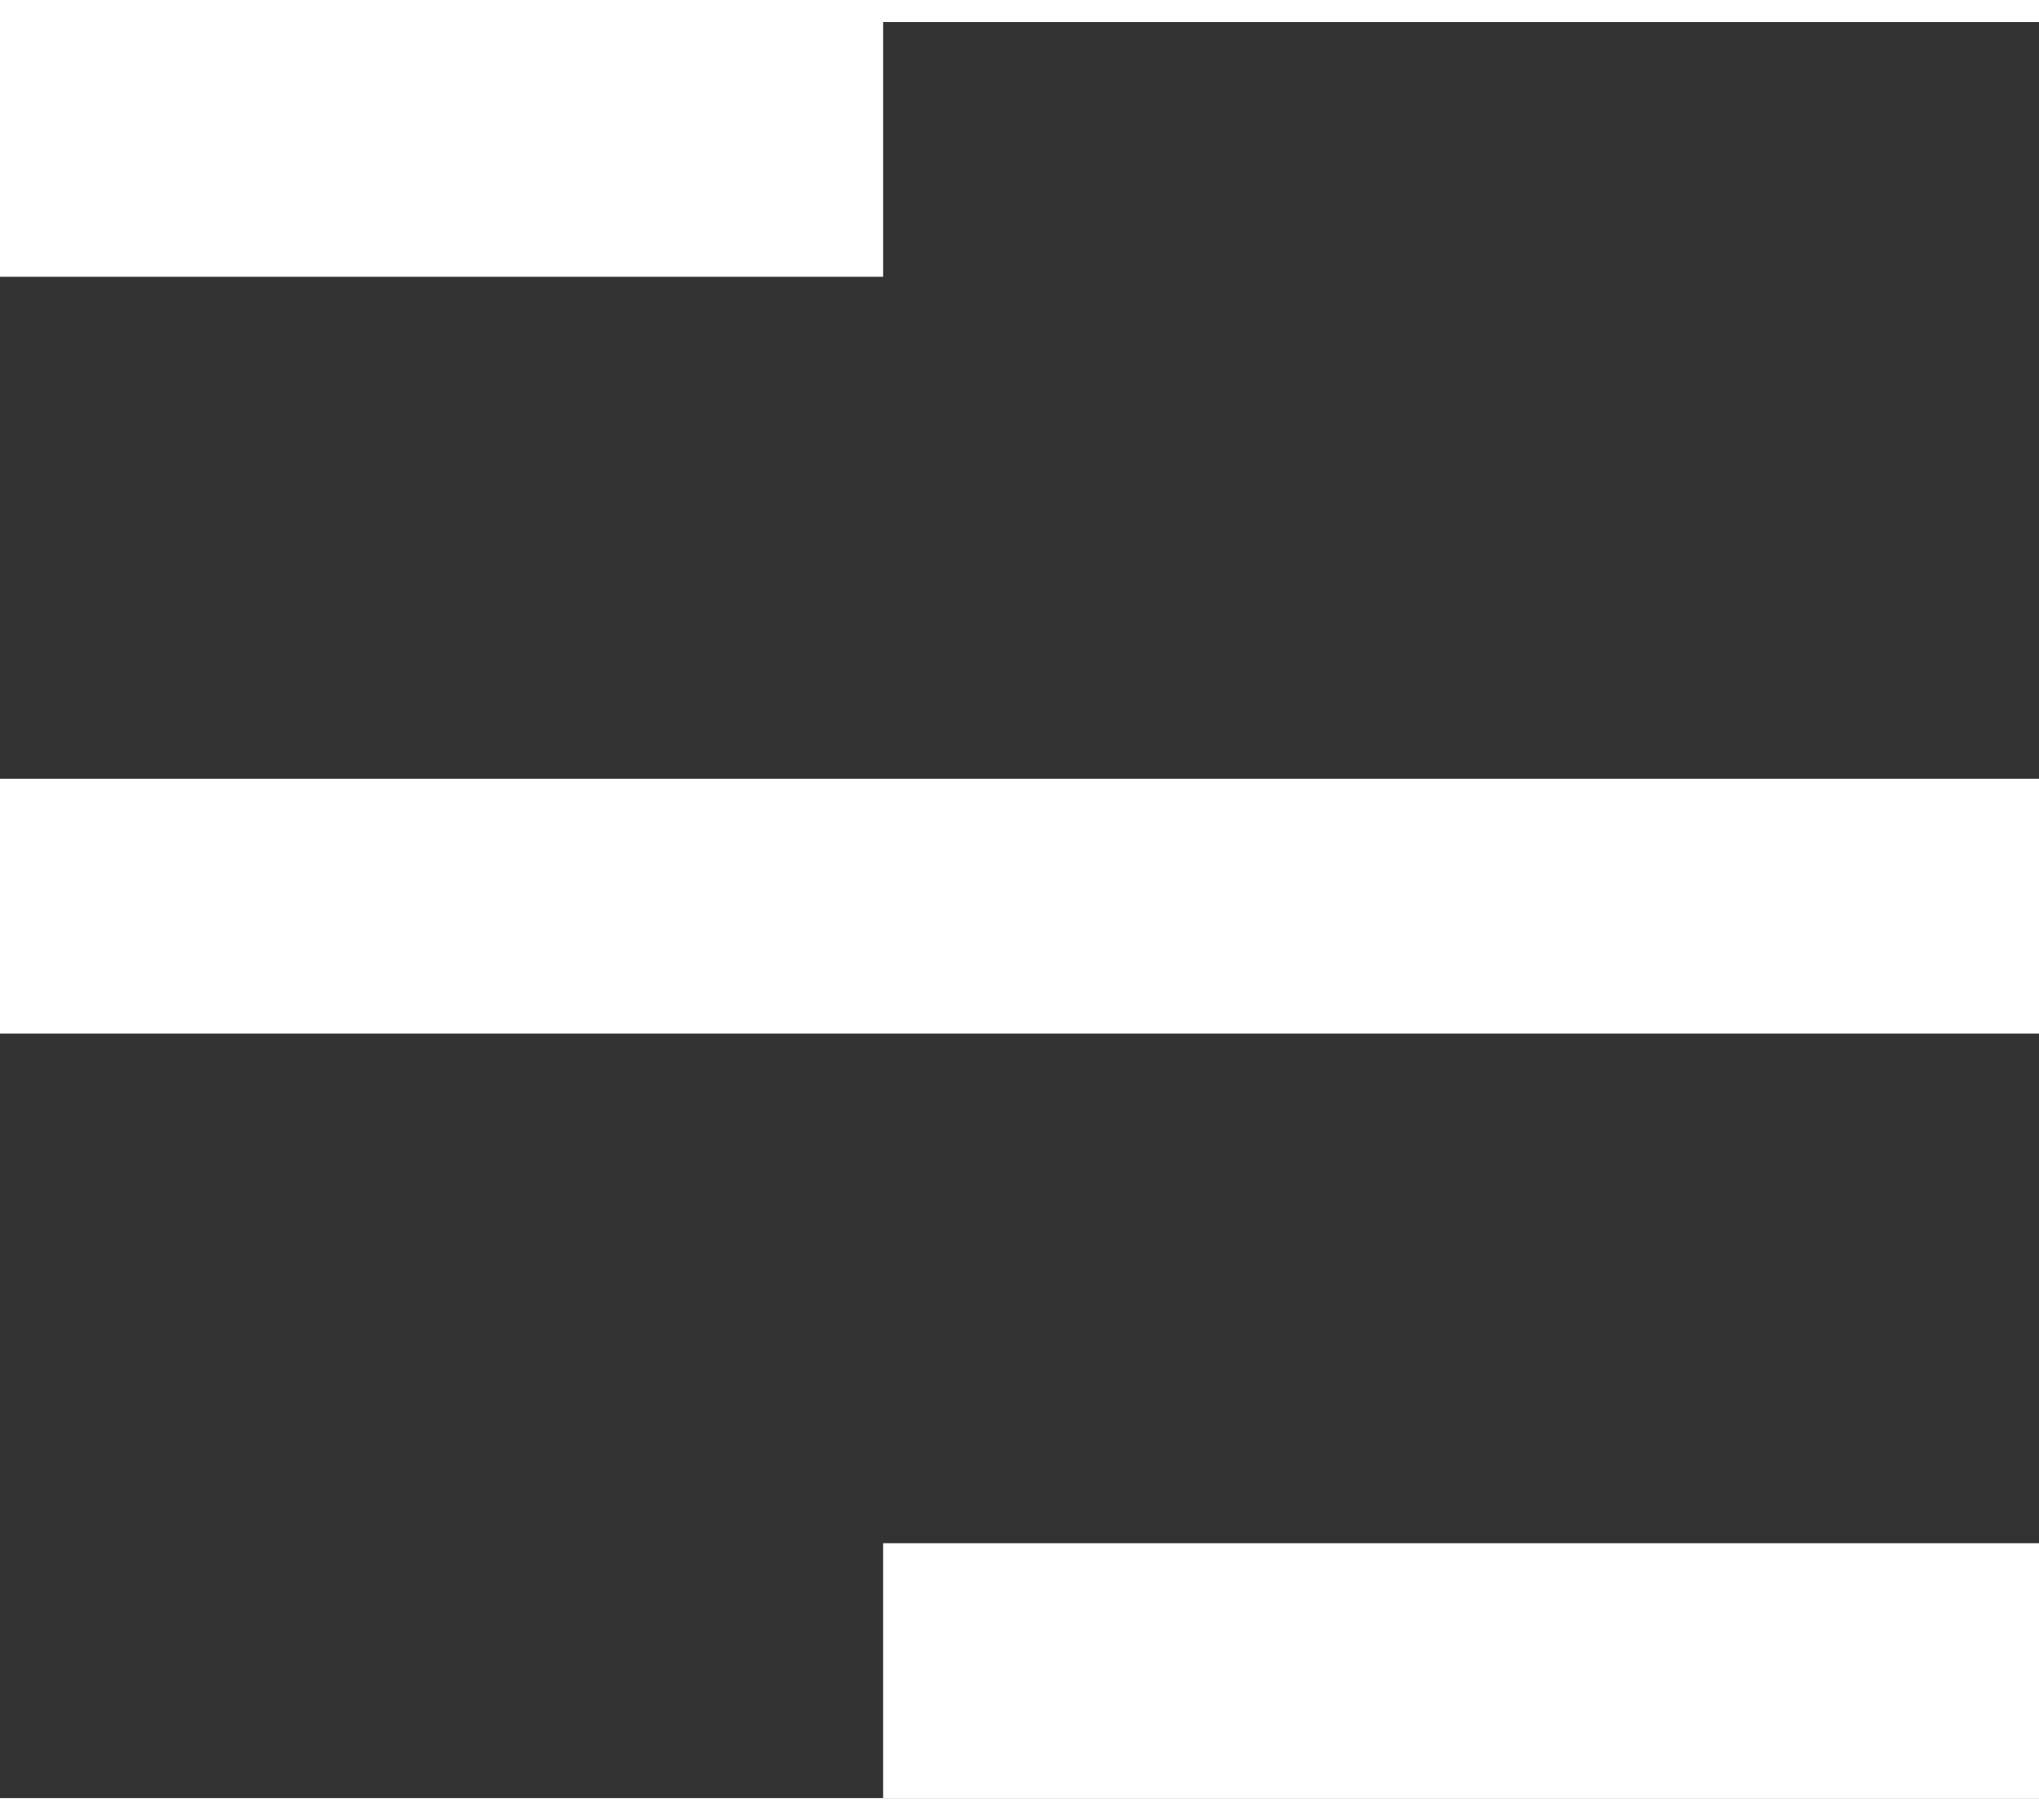 <svg width="28" height="25" xmlns="http://www.w3.org/2000/svg" xmlns:xlink="http://www.w3.org/1999/xlink" xmlns:svgjs="http://svgjs.com/svgjs" viewBox="0 0.303 28 24.395" fill="#fff"><rect x="0" y="0.303" width="28" height="24.395" fill="#333333" stroke="none"/><svg xmlns="http://www.w3.org/2000/svg" width="28" height="25" viewBox="0 0.58 27.3 23.785"><path paint-order="stroke fill markers" fill-rule="evenodd" d="M0 .58v3.412h11.824V.58H0zm0 10.135v3.412h27.3v-3.412H0zm11.824 10.237v3.413H27.3v-3.413H11.824z"/></svg></svg>